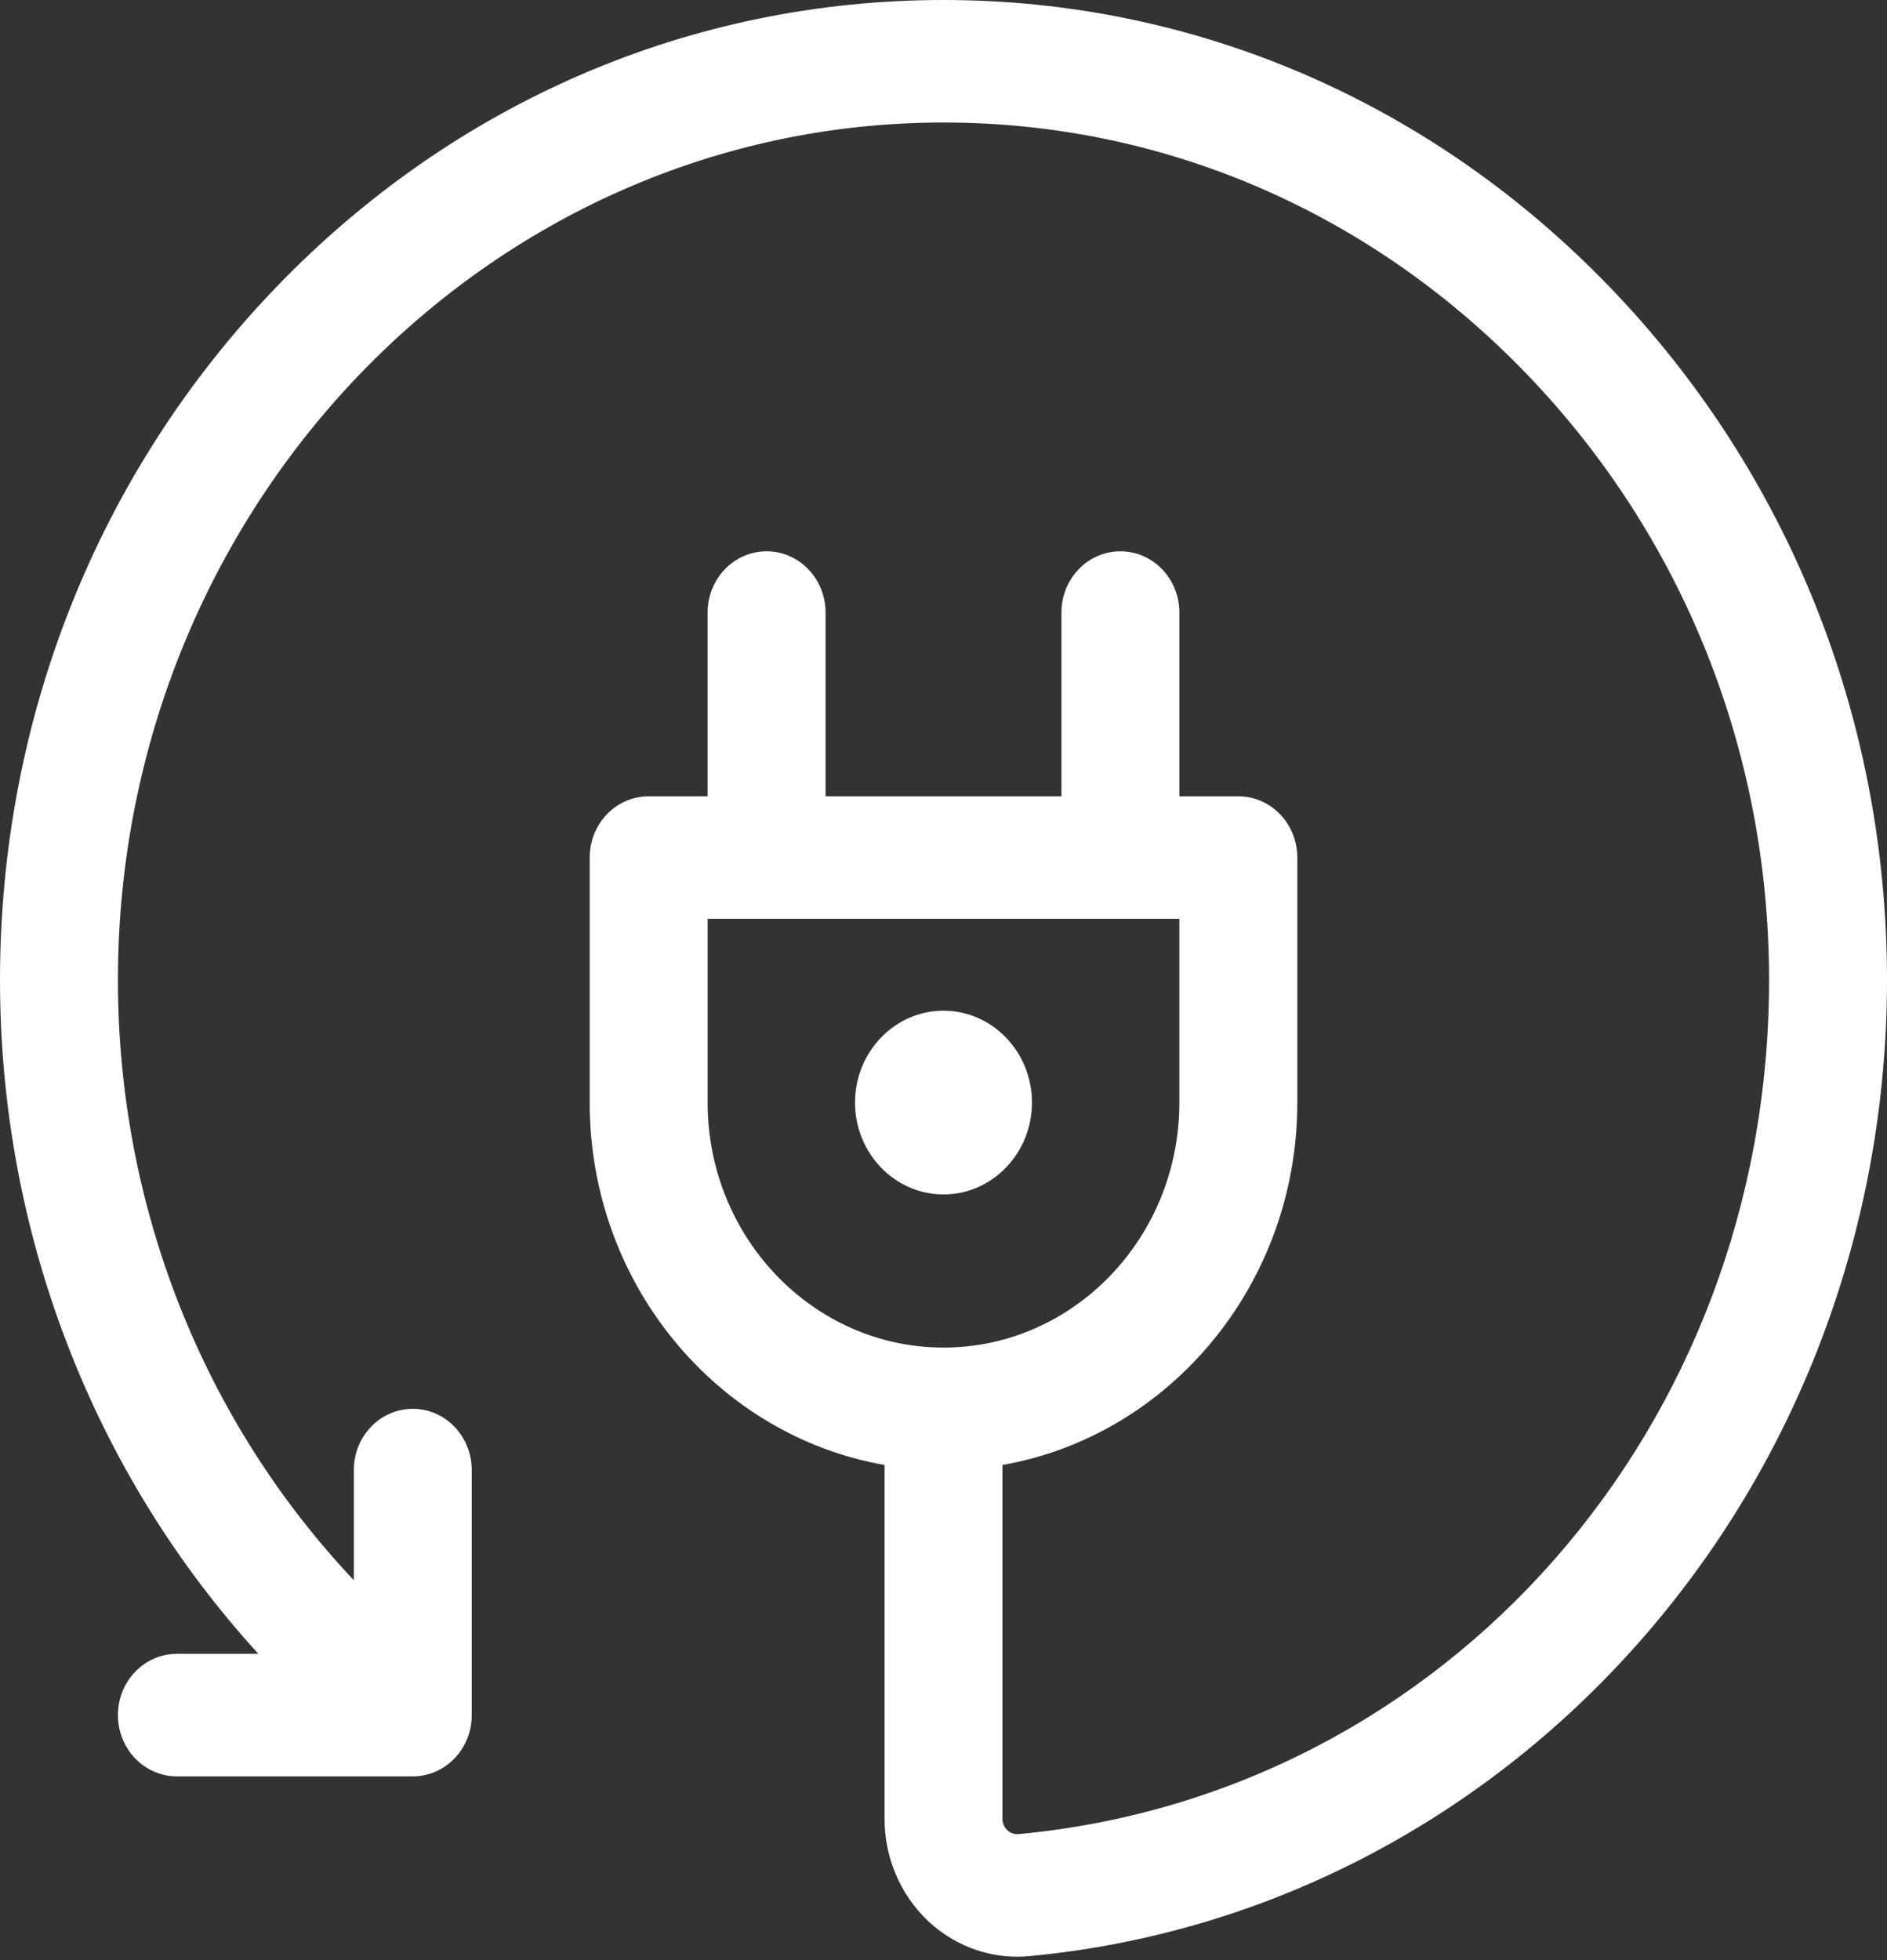 <svg width="52" height="54" viewBox="0 0 52 54" fill="none" xmlns="http://www.w3.org/2000/svg">
<rect x="0" y="0" width="52" height="54" fill="#333333" stroke="none"/>
<path d="M26 32.906C24.656 32.906 23.562 31.771 23.562 30.375C23.562 28.979 24.656 27.844 26 27.844C27.344 27.844 28.438 28.979 28.438 30.375C28.438 31.771 27.344 32.906 26 32.906Z" fill="white"/>
<path d="M44.372 7.921C39.454 2.813 32.929 0 26 0C19.055 0 12.526 2.809 7.615 7.908C2.704 13.008 0 19.788 0 27C0 33.968 2.563 40.572 7.12 45.562H4.875C3.977 45.562 3.25 46.318 3.25 47.25C3.25 48.182 3.977 48.938 4.875 48.938H11.375C12.273 48.938 13 48.182 13 47.25V40.5C13 39.568 12.273 38.812 11.375 38.812C10.477 38.812 9.75 39.568 9.75 40.5V43.534C5.594 39.134 3.25 33.233 3.25 27C3.25 13.973 13.456 3.375 26 3.375C32.061 3.375 37.77 5.837 42.074 10.307C46.379 14.778 48.75 20.706 48.75 27C48.75 39.313 39.857 49.429 28.065 50.529C27.919 50.542 27.818 50.478 27.758 50.421C27.697 50.363 27.625 50.262 27.625 50.108V40.359C32.23 39.553 35.75 35.383 35.75 30.375V23.625C35.75 22.693 35.022 21.938 34.125 21.938H32.5V16.875C32.5 15.943 31.772 15.188 30.875 15.188C29.977 15.188 29.25 15.943 29.25 16.875V21.938H22.75V16.875C22.75 15.943 22.022 15.188 21.125 15.188C20.227 15.188 19.5 15.943 19.5 16.875V21.938H17.875C16.977 21.938 16.25 22.693 16.25 23.625V30.375C16.25 35.383 19.77 39.553 24.375 40.359V50.108C24.375 51.172 24.809 52.194 25.565 52.912C26.24 53.553 27.124 53.906 28.031 53.906C28.139 53.906 28.247 53.901 28.355 53.891C34.794 53.29 40.758 50.226 45.149 45.264C49.567 40.272 52 33.785 52 27C52 19.805 49.291 13.029 44.372 7.921ZM19.5 30.375V25.312H32.5V30.375C32.5 34.097 29.584 37.125 26 37.125C22.416 37.125 19.5 34.097 19.5 30.375Z" fill="white"/>
</svg>
